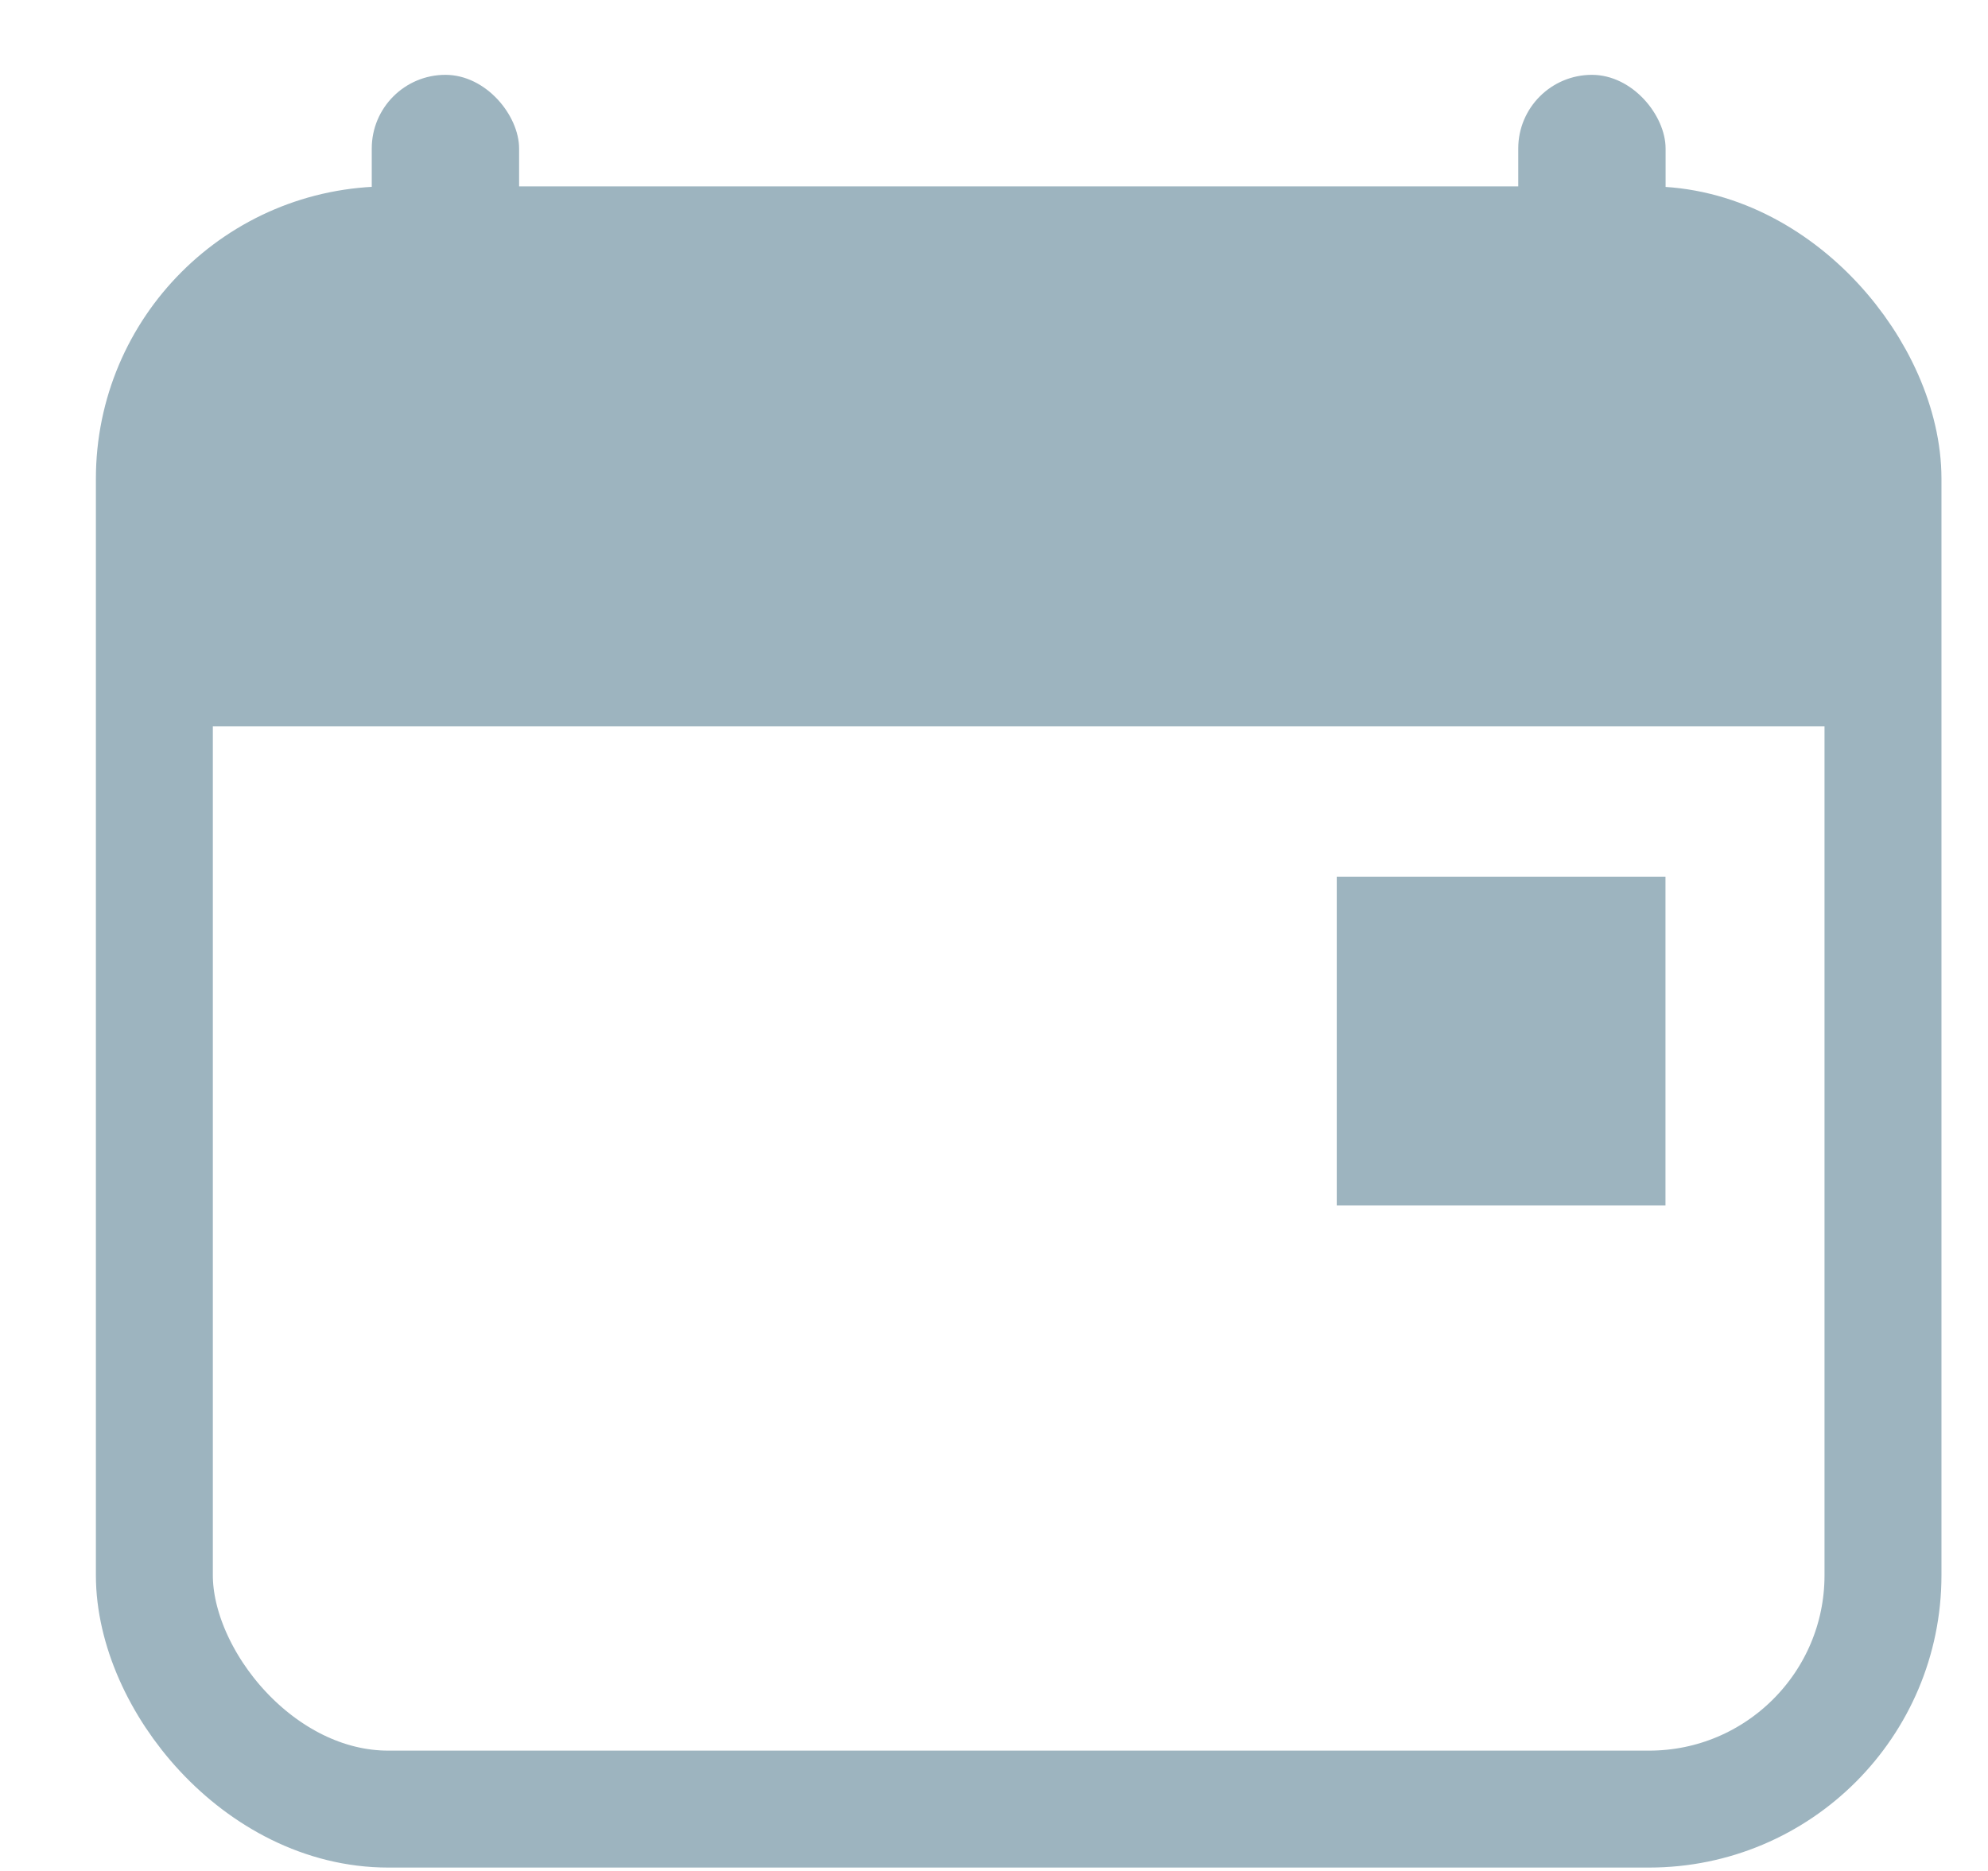<svg xmlns="http://www.w3.org/2000/svg" width="17" height="16" viewBox="0 0 17 16">
    <g fill="none" fill-rule="evenodd" transform="translate(-3 -4)">
        <rect width="14.782" height="13.377" x="4.32" y="6.094" stroke="#9DB4BF" stroke-linecap="round" stroke-linejoin="round" rx="2"/>
        <path fill="#9DB4BF" fill-rule="nonzero" d="M5.6 6.094h12.224c.707 0 1.28.573 1.28 1.28v2.773a.064.064 0 0 1-.064.064H4.353a.033.033 0 0 1-.033-.03V7.373c0-.707.573-1.28 1.28-1.28zM14.431 11.498h2.811v2.811h-2.811z"/>
        <rect width="1.26" height="2.617" x="6.179" y="4.64" fill="#9DB4BF" fill-rule="nonzero" rx=".63"/>
        <rect width="1.26" height="2.617" x="15.983" y="4.64" fill="#9DB4BF" fill-rule="nonzero" rx=".63"/>
        <path d="M0 0h24v24H0z"/>
    </g>
</svg>
